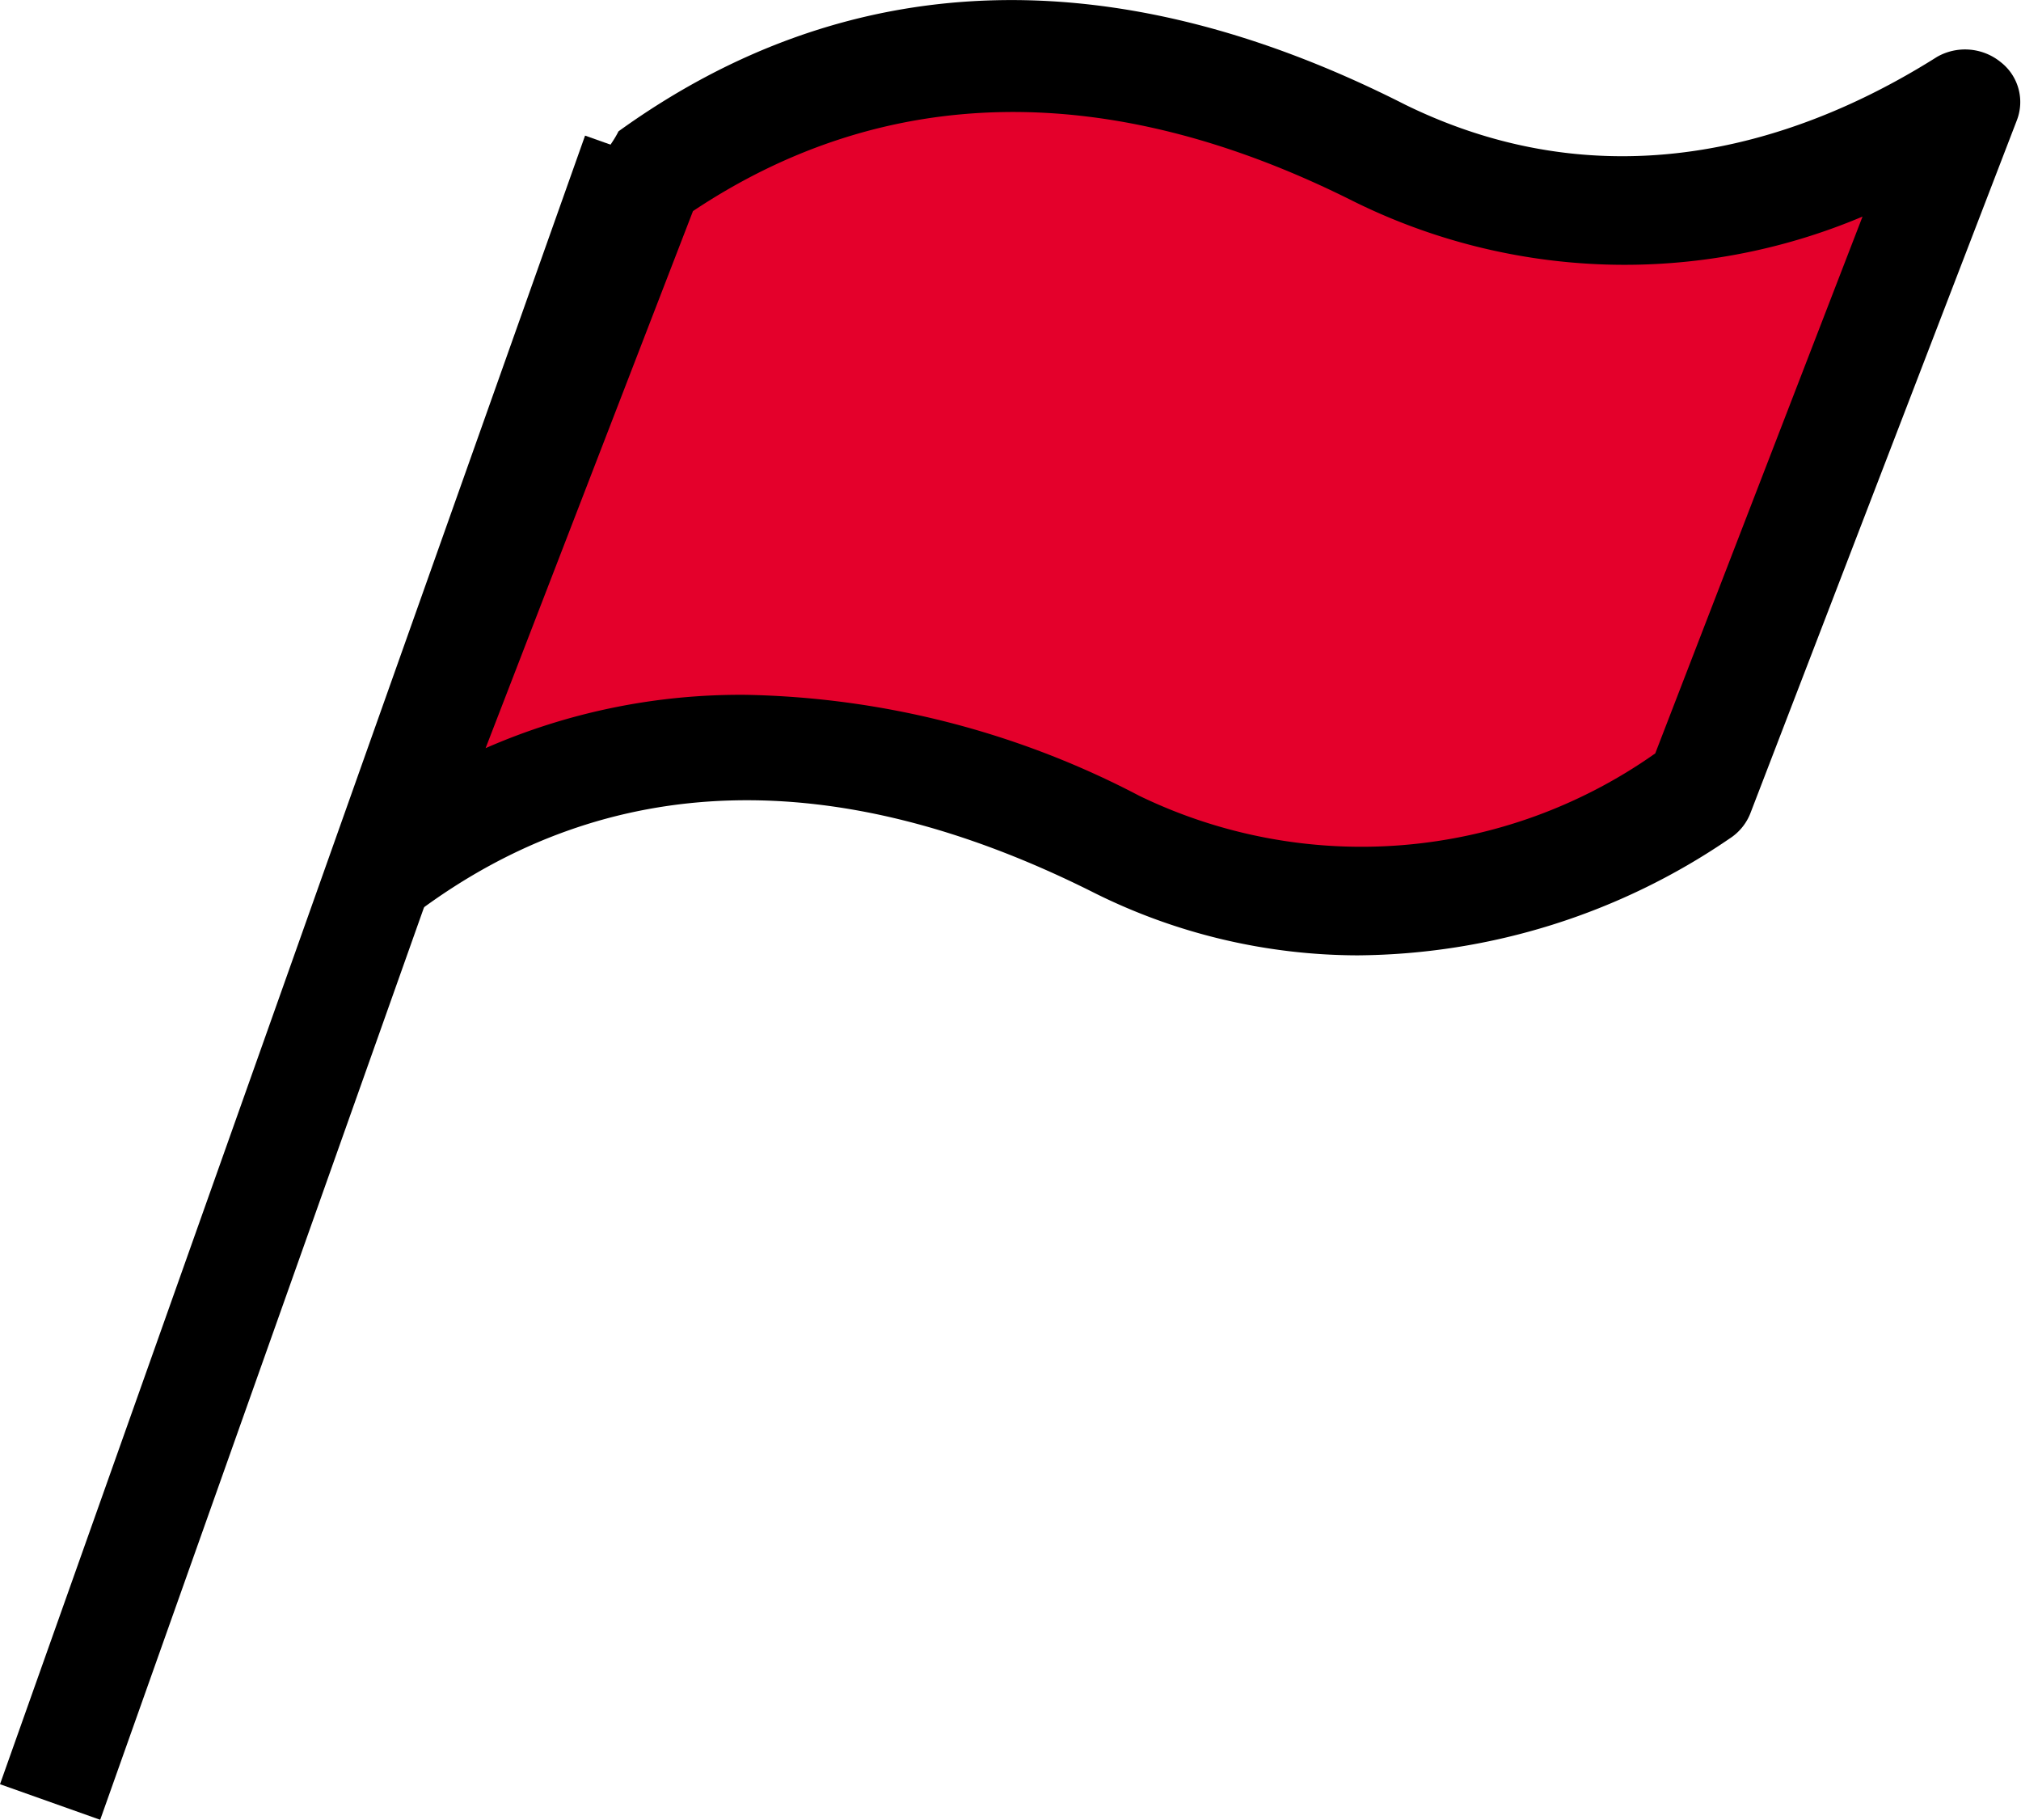 <svg xmlns="http://www.w3.org/2000/svg" viewBox="1433.015 380.982 51.985 46.802">
  <defs>
    <style>
      .cls-1 {
        fill: #e4002b;
      }
    </style>
  </defs>
  <g id="goal_post" data-name="goal post" transform="translate(1433.049 381.052)">
    <rect id="Rectangle_1" data-name="Rectangle 1" width="44.991" height="2.735" transform="translate(-0.034 45.817) rotate(-70.458)"/>
    <g id="Group_1" data-name="Group 1" transform="translate(8.491 -0.07)">
      <path id="Path_3" data-name="Path 3" class="cls-1" d="M14.038,4.151C20.6-.635,27.439.733,32.909,3.468S43.849,4.835,47.952,2.1L41.114,19.878c-4.1,2.735-9.573,4.1-15.043,1.368s-12.308-4.1-18.872.684Z" transform="translate(-5.832 0.457)"/>
      <path id="Path_4" data-name="Path 4" d="M32.593,24.5a15.245,15.245,0,0,1-6.838-1.641c-6.564-3.282-12.444-3.145-17.367.547a1.248,1.248,0,0,1-1.641,0,1.267,1.267,0,0,1-.41-1.641L13.174,3.992c.137-.274.274-.41.41-.684C19.465-.931,26.3-1.2,33.824,2.624,39.7,5.5,44.9,3.034,47.5,1.393a1.454,1.454,0,0,1,1.641.137,1.3,1.3,0,0,1,.41,1.5L42.712,20.812a1.365,1.365,0,0,1-.547.684A17.152,17.152,0,0,1,32.593,24.5ZM16.867,17.8a22.686,22.686,0,0,1,10.12,2.6,13.1,13.1,0,0,0,13.265-1.094L45.584,5.5a15.71,15.71,0,0,1-13.128-.41C26.166,1.94,20.422,2.077,15.5,5.359L10.166,19.171A16.332,16.332,0,0,1,16.867,17.8Z" transform="translate(-6.2 0.07)"/>
    </g>
  </g>
</svg>
